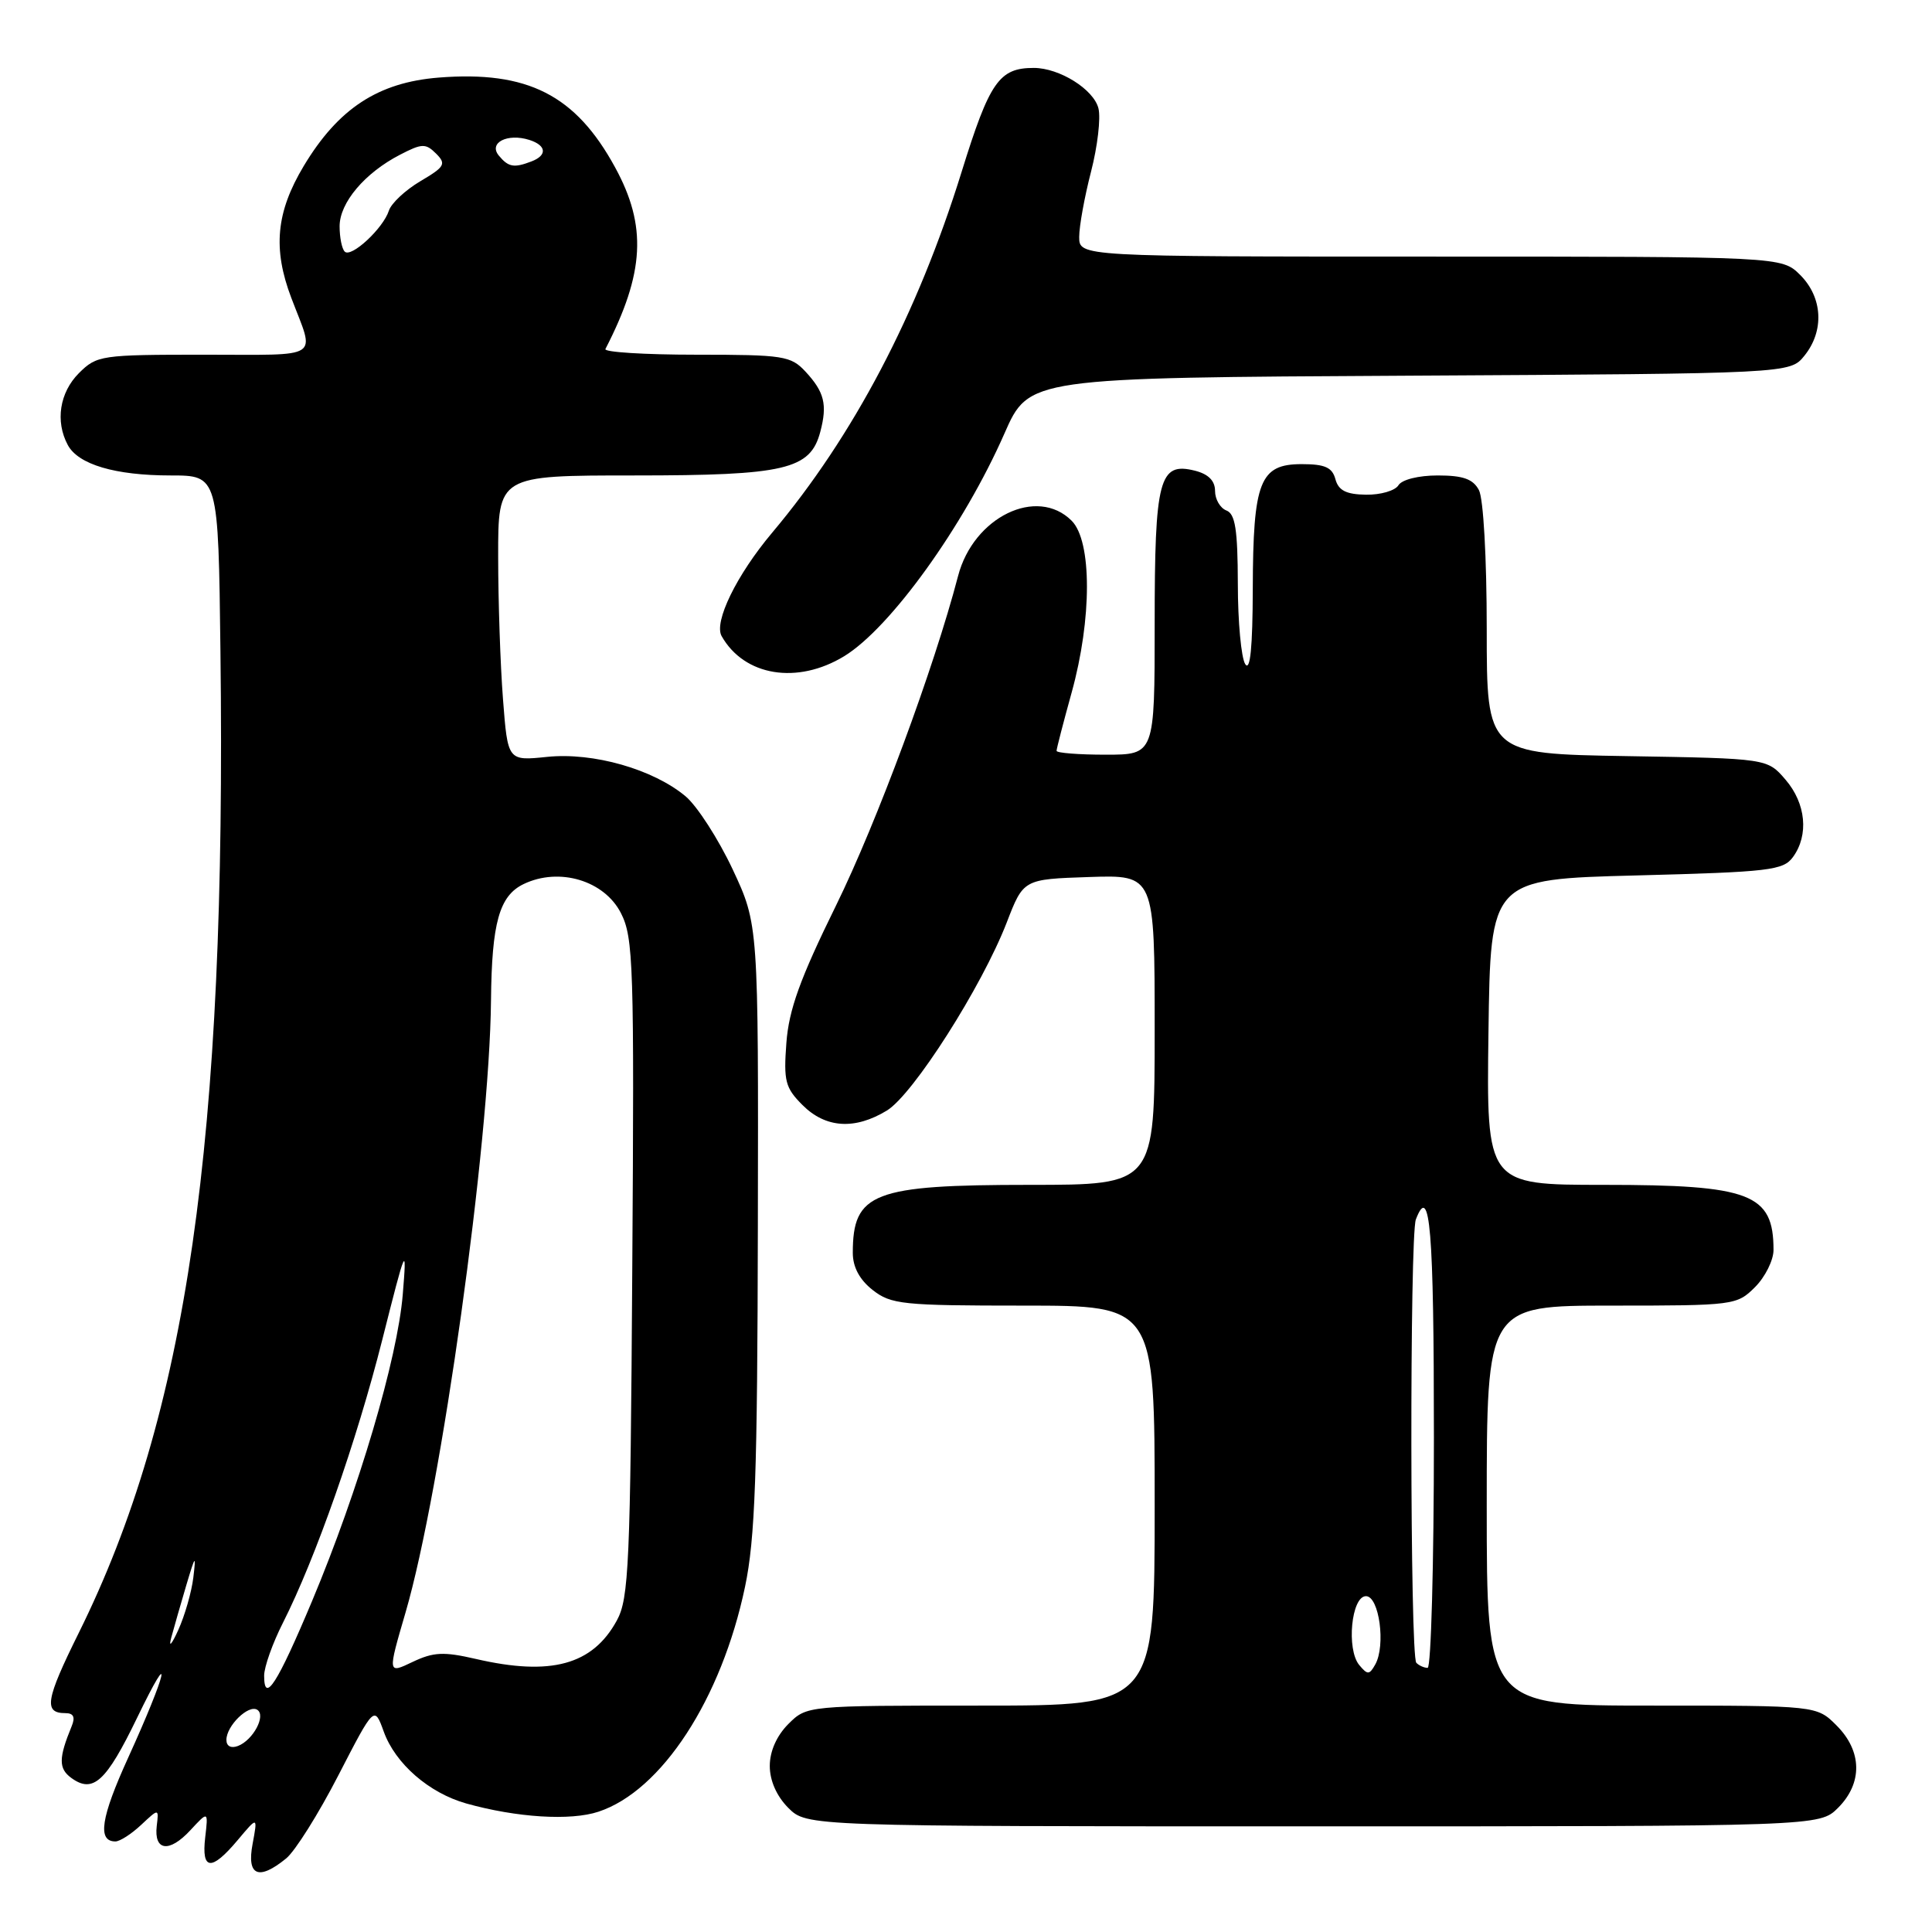 <?xml version="1.0" encoding="UTF-8" standalone="no"?>
<!DOCTYPE svg PUBLIC "-//W3C//DTD SVG 1.1//EN" "http://www.w3.org/Graphics/SVG/1.1/DTD/svg11.dtd" >
<svg xmlns="http://www.w3.org/2000/svg" xmlns:xlink="http://www.w3.org/1999/xlink" version="1.1" viewBox="0 0 256 256">
 <g >
 <path fill="currentColor"
d=" M 37.92 246.25 C 39.10 245.29 42.21 240.34 44.83 235.25 C 49.60 226.00 49.60 226.00 50.85 229.45 C 52.38 233.70 56.85 237.58 61.78 238.97 C 68.46 240.84 75.60 241.29 79.30 240.06 C 87.67 237.30 95.60 225.13 98.72 210.26 C 100.06 203.88 100.36 195.39 100.42 162.50 C 100.50 122.50 100.50 122.50 97.08 115.19 C 95.19 111.17 92.39 106.83 90.86 105.53 C 86.57 101.93 78.62 99.66 72.50 100.29 C 67.28 100.83 67.28 100.83 66.65 92.66 C 66.30 88.17 66.01 79.66 66.01 73.75 C 66.00 63.00 66.00 63.00 84.05 63.00 C 104.04 63.00 107.37 62.22 108.69 57.23 C 109.65 53.61 109.24 51.95 106.74 49.25 C 104.79 47.15 103.83 47.00 92.24 47.00 C 85.42 47.00 80.01 46.66 80.22 46.25 C 85.42 36.15 85.75 29.94 81.50 22.17 C 76.27 12.58 69.91 9.35 58.13 10.28 C 50.10 10.92 44.82 14.38 40.25 21.99 C 36.58 28.11 36.12 32.97 38.61 39.50 C 41.74 47.74 42.88 47.00 27.07 47.00 C 13.37 47.00 12.83 47.08 10.45 49.45 C 7.90 52.01 7.30 55.83 8.98 58.96 C 10.36 61.55 15.27 63.00 22.61 63.00 C 28.93 63.00 28.93 63.00 29.21 86.32 C 30.01 151.24 24.79 187.41 10.43 216.38 C 6.04 225.24 5.75 227.00 8.67 227.00 C 9.75 227.00 10.00 227.53 9.49 228.75 C 7.76 232.96 7.75 234.34 9.44 235.58 C 12.33 237.69 14.07 236.09 18.18 227.59 C 23.07 217.48 22.15 221.55 16.99 232.89 C 13.36 240.85 12.88 244.00 15.29 244.00 C 15.89 244.00 17.42 243.01 18.71 241.80 C 21.05 239.61 21.05 239.61 20.77 241.94 C 20.38 245.27 22.42 245.54 25.21 242.53 C 27.60 239.95 27.60 239.95 27.19 243.47 C 26.68 247.86 28.01 247.97 31.49 243.83 C 34.15 240.66 34.15 240.66 33.47 244.33 C 32.67 248.55 34.26 249.24 37.92 246.25 Z  M 243.55 239.55 C 246.83 236.27 246.75 232.03 243.36 228.64 C 240.73 226.00 240.73 226.00 218.86 226.00 C 197.00 226.00 197.00 226.00 197.00 199.50 C 197.00 173.00 197.00 173.00 213.55 173.00 C 229.78 173.00 230.14 172.95 232.55 170.55 C 233.90 169.20 235.00 166.98 235.00 165.63 C 235.00 158.17 231.96 157.00 212.53 157.00 C 196.96 157.00 196.96 157.00 197.23 136.75 C 197.50 116.50 197.50 116.50 216.83 116.00 C 234.49 115.54 236.29 115.33 237.58 113.56 C 239.70 110.65 239.30 106.46 236.59 103.31 C 234.18 100.50 234.18 100.50 215.59 100.19 C 197.00 99.88 197.00 99.88 197.00 83.37 C 197.00 73.91 196.56 66.04 195.96 64.93 C 195.18 63.47 193.86 63.00 190.51 63.00 C 187.96 63.00 185.76 63.55 185.30 64.30 C 184.86 65.02 182.93 65.58 181.00 65.55 C 178.38 65.51 177.36 65.00 176.95 63.50 C 176.53 61.93 175.56 61.50 172.48 61.50 C 166.93 61.50 166.04 63.78 166.00 78.00 C 165.98 85.80 165.66 89.02 165.00 88.00 C 164.47 87.17 164.02 82.39 164.02 77.36 C 164.00 70.16 163.68 68.09 162.50 67.64 C 161.68 67.32 161.00 66.16 161.00 65.05 C 161.00 63.71 160.12 62.82 158.34 62.37 C 153.59 61.18 153.00 63.41 153.00 82.69 C 153.00 100.00 153.00 100.00 146.50 100.00 C 142.93 100.00 140.00 99.77 140.00 99.49 C 140.00 99.21 140.90 95.73 142.00 91.76 C 144.70 82.01 144.70 71.70 142.00 69.00 C 137.41 64.41 128.99 68.50 126.95 76.32 C 123.77 88.50 116.19 108.97 110.77 120.00 C 106.01 129.68 104.53 133.78 104.20 138.18 C 103.82 143.25 104.05 144.14 106.34 146.43 C 109.40 149.49 113.27 149.74 117.52 147.15 C 121.00 145.03 130.11 130.73 133.40 122.23 C 135.61 116.50 135.61 116.50 144.31 116.21 C 153.00 115.92 153.00 115.92 153.00 136.46 C 153.00 157.00 153.00 157.00 136.45 157.00 C 115.69 157.00 113.00 158.04 113.00 166.01 C 113.00 167.89 113.89 169.56 115.63 170.93 C 118.07 172.84 119.58 173.00 135.63 173.00 C 153.00 173.00 153.00 173.00 153.00 199.50 C 153.00 226.00 153.00 226.00 129.95 226.00 C 106.91 226.00 106.91 226.00 104.45 228.45 C 102.91 230.00 102.00 232.05 102.00 234.00 C 102.00 235.95 102.91 238.00 104.45 239.55 C 106.91 242.00 106.91 242.00 174.00 242.00 C 241.09 242.00 241.09 242.00 243.55 239.55 Z  M 111.86 86.95 C 117.98 83.21 127.70 69.71 133.09 57.45 C 136.34 50.05 136.34 50.05 186.76 49.78 C 237.18 49.50 237.18 49.50 239.09 47.14 C 241.75 43.85 241.52 39.43 238.55 36.45 C 236.09 34.00 236.09 34.00 189.55 34.00 C 143.00 34.00 143.00 34.00 143.00 31.39 C 143.00 29.96 143.71 26.06 144.57 22.74 C 145.43 19.41 145.87 15.64 145.55 14.36 C 144.92 11.84 140.38 9.00 136.98 9.00 C 132.39 9.00 131.13 10.82 127.42 22.77 C 121.56 41.66 113.10 57.76 102.31 70.59 C 97.60 76.19 94.56 82.42 95.62 84.29 C 98.62 89.59 105.64 90.74 111.86 86.95 Z  M 30.00 230.54 C 30.00 228.68 32.92 225.83 34.08 226.55 C 35.29 227.30 33.54 230.58 31.53 231.35 C 30.61 231.70 30.00 231.38 30.00 230.54 Z  M 35.00 222.03 C 35.00 220.88 36.12 217.73 37.49 215.03 C 41.80 206.52 47.26 190.96 50.66 177.50 C 53.81 165.03 53.92 164.78 53.37 171.50 C 52.68 180.00 47.51 197.46 41.35 212.15 C 36.74 223.13 35.00 225.84 35.00 222.03 Z  M 53.74 213.65 C 58.46 197.49 64.88 151.53 65.06 132.56 C 65.16 122.26 66.16 118.69 69.39 117.14 C 74.10 114.88 80.08 116.67 82.28 121.00 C 83.93 124.23 84.05 127.89 83.78 168.00 C 83.53 207.37 83.33 211.81 81.73 214.73 C 78.52 220.61 73.00 222.12 63.06 219.82 C 58.77 218.83 57.44 218.90 54.66 220.22 C 51.36 221.80 51.36 221.80 53.74 213.65 Z  M 22.69 217.00 C 23.06 215.62 23.97 212.47 24.70 210.00 C 25.88 206.04 25.99 205.92 25.62 209.01 C 25.39 210.93 24.49 214.08 23.61 216.01 C 22.74 217.93 22.32 218.38 22.69 217.00 Z  M 45.68 33.34 C 45.30 32.97 45.00 31.46 45.00 29.98 C 45.00 26.86 48.33 22.92 52.99 20.51 C 55.92 18.99 56.40 18.98 57.78 20.35 C 59.16 21.73 58.94 22.10 55.70 24.01 C 53.71 25.19 51.84 26.94 51.53 27.91 C 50.78 30.26 46.53 34.20 45.68 33.34 Z  M 66.10 20.62 C 64.69 18.92 67.23 17.62 70.14 18.54 C 72.42 19.27 72.54 20.58 70.42 21.39 C 68.10 22.28 67.37 22.15 66.10 20.62 Z  M 180.11 220.63 C 178.38 218.55 179.06 211.50 181.00 211.50 C 182.75 211.50 183.64 218.03 182.23 220.55 C 181.45 221.94 181.21 221.95 180.11 220.63 Z  M 187.67 220.33 C 186.83 219.50 186.78 163.74 187.61 161.58 C 189.49 156.67 190.00 162.83 190.00 190.50 C 190.00 207.28 189.62 221.00 189.17 221.00 C 188.71 221.00 188.03 220.70 187.67 220.33 Z "/>
</g>
</svg>